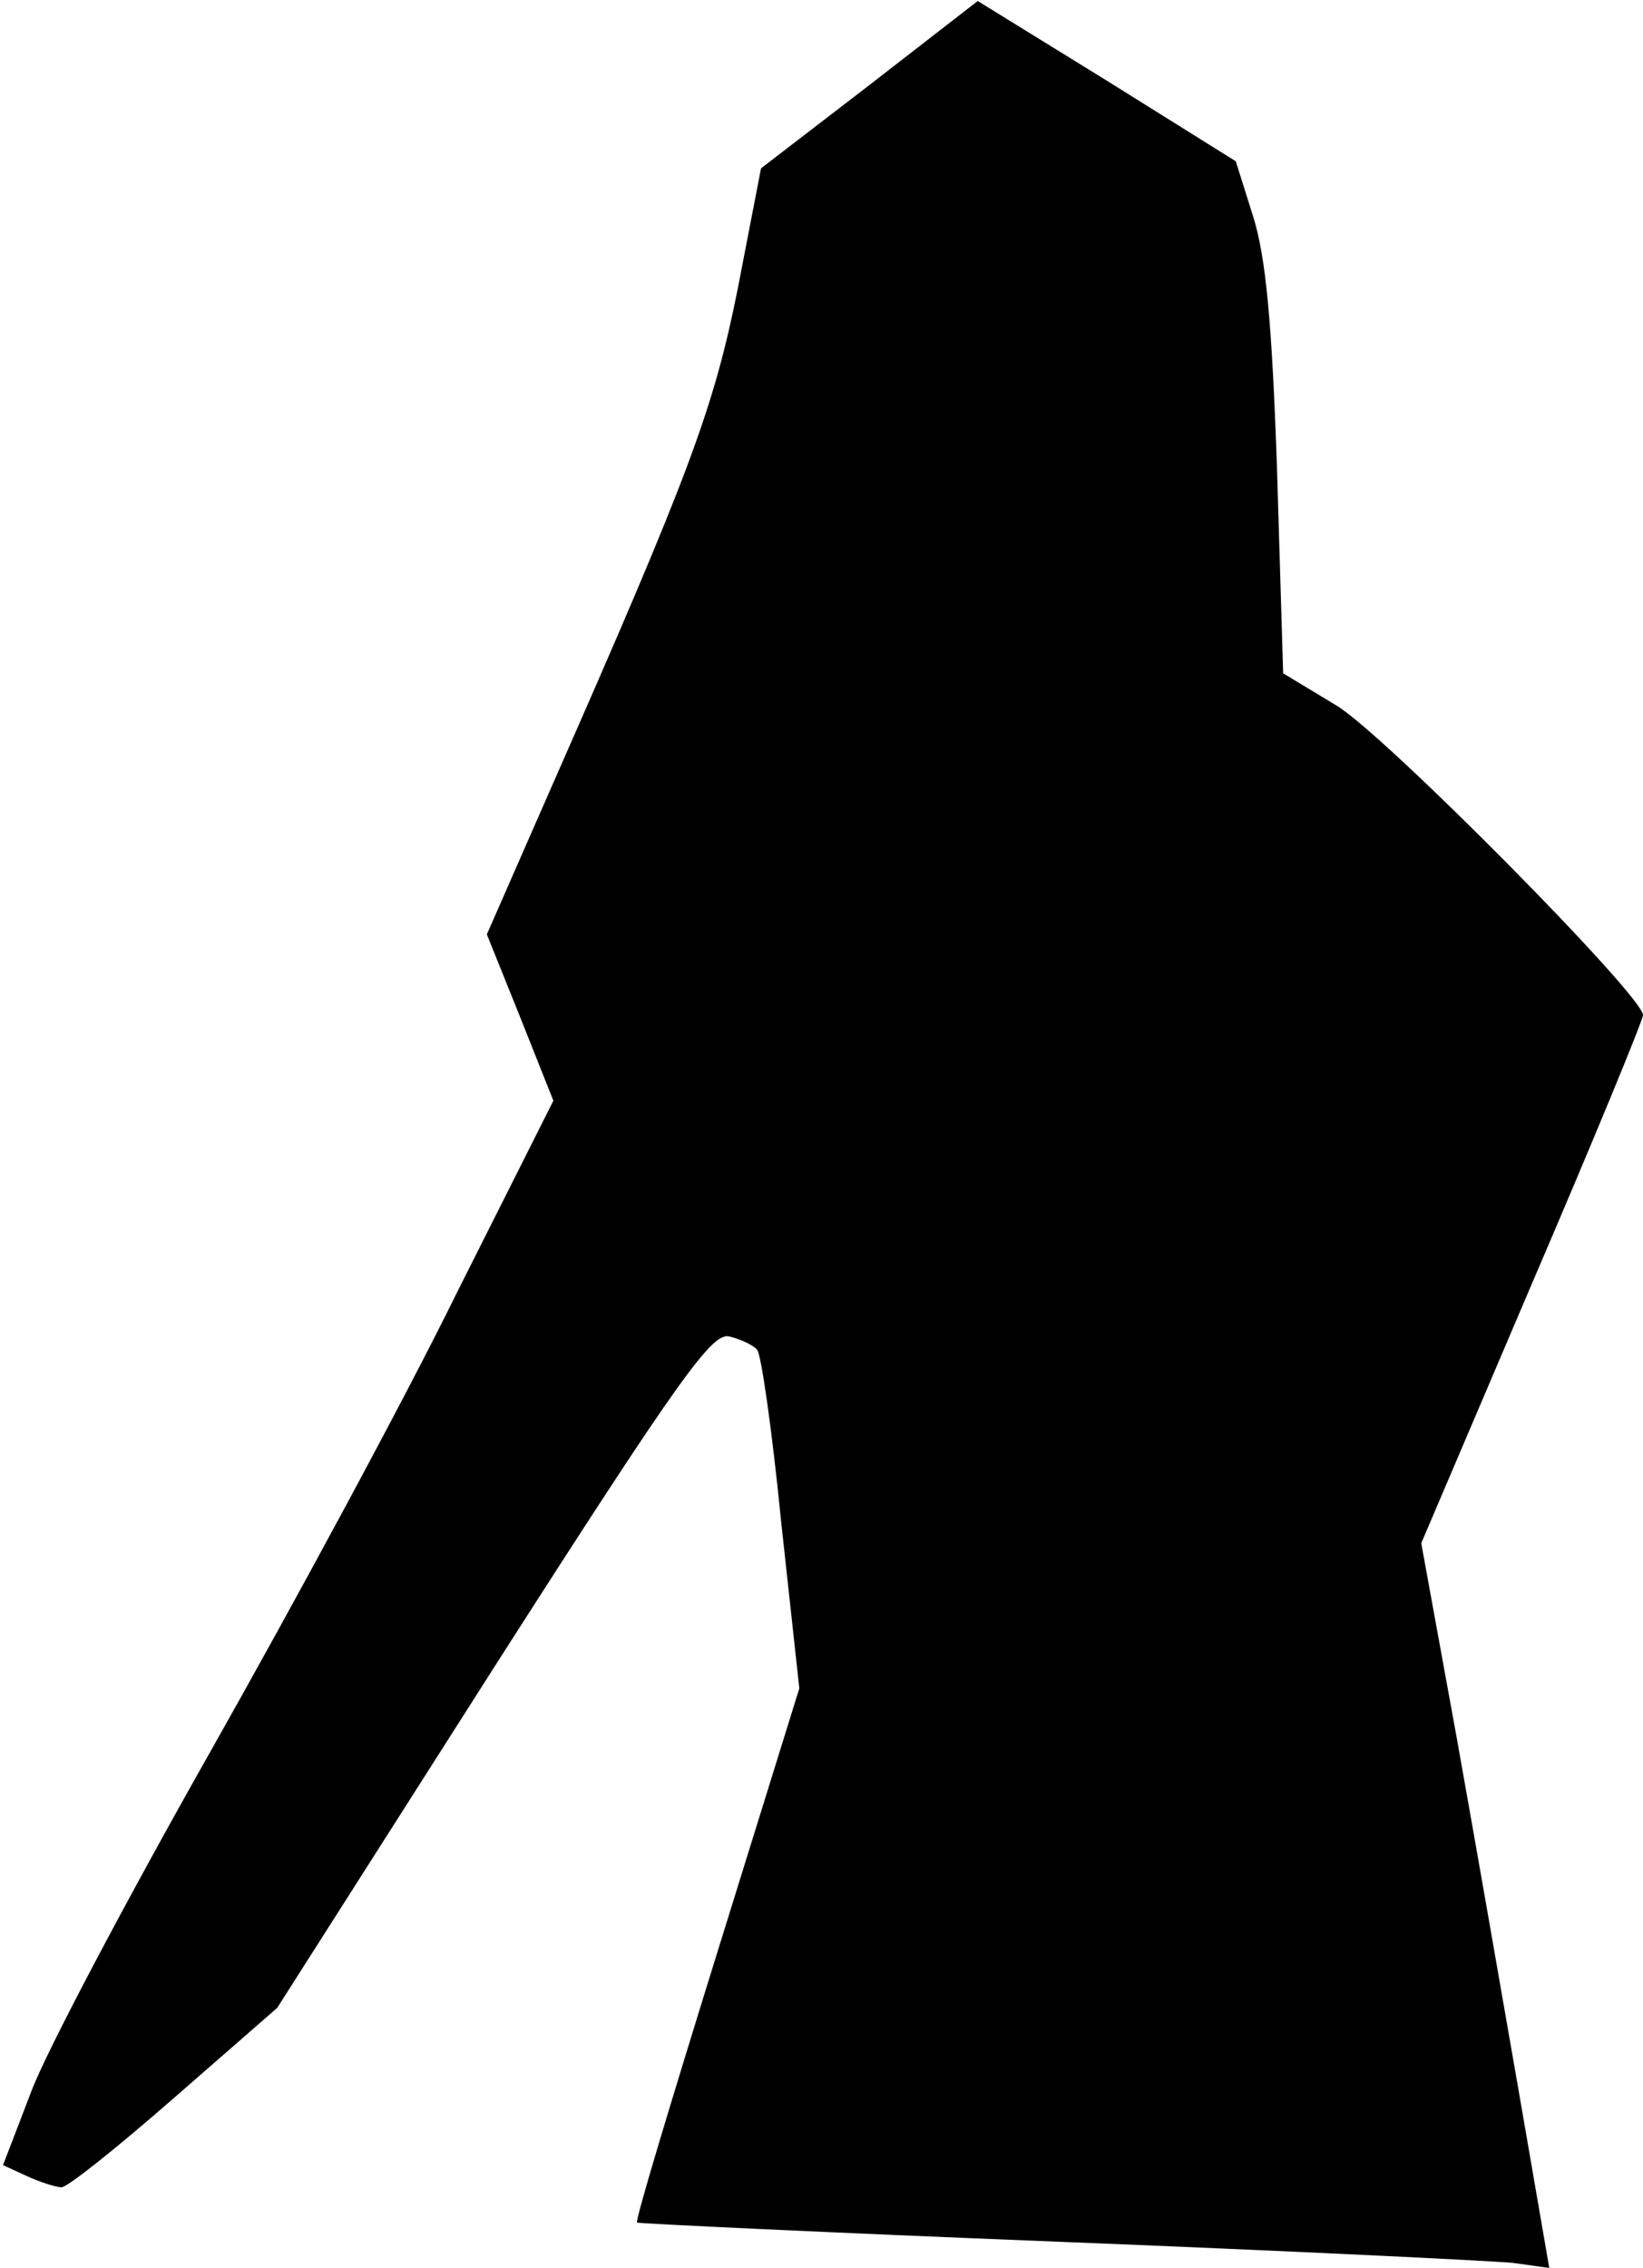 <?xml version="1.0" standalone="no"?>
<!DOCTYPE svg PUBLIC "-//W3C//DTD SVG 20010904//EN"
 "http://www.w3.org/TR/2001/REC-SVG-20010904/DTD/svg10.dtd">
<svg version="1.0" xmlns="http://www.w3.org/2000/svg"
 width="163pt" height="225pt" viewBox="0 0 163 225"
 preserveAspectRatio="xMidYMid meet">
<g transform="translate(0,225) scale(0.1,-0.1)"
fill="#000000" stroke="none">
<path fill="#000000" stroke="none" d="M863 2166 l-108 -83 -23 -119 c-24
-120 -48 -184 -185 -495 l-64 -146 33 -82 33 -83 -96 -191 c-52 -106 -163
-311 -245 -456 -82 -145 -162 -296 -177 -336 l-28 -73 24 -11 c13 -6 29 -11
34 -11 6 0 56 40 112 89 l102 89 214 336 c188 294 218 335 235 330 12 -3 24
-9 27 -13 4 -3 15 -80 24 -171 l18 -165 -82 -264 c-45 -145 -81 -264 -79 -266
2 -1 190 -10 418 -19 228 -9 431 -19 451 -21 l36 -5 -29 168 c-16 92 -44 253
-63 359 l-35 192 110 258 c61 142 110 261 110 266 0 19 -256 278 -304 307
l-53 32 -6 200 c-5 147 -11 213 -24 254 l-17 54 -128 80 -128 79 -107 -83z"/>
</g>
</svg>
